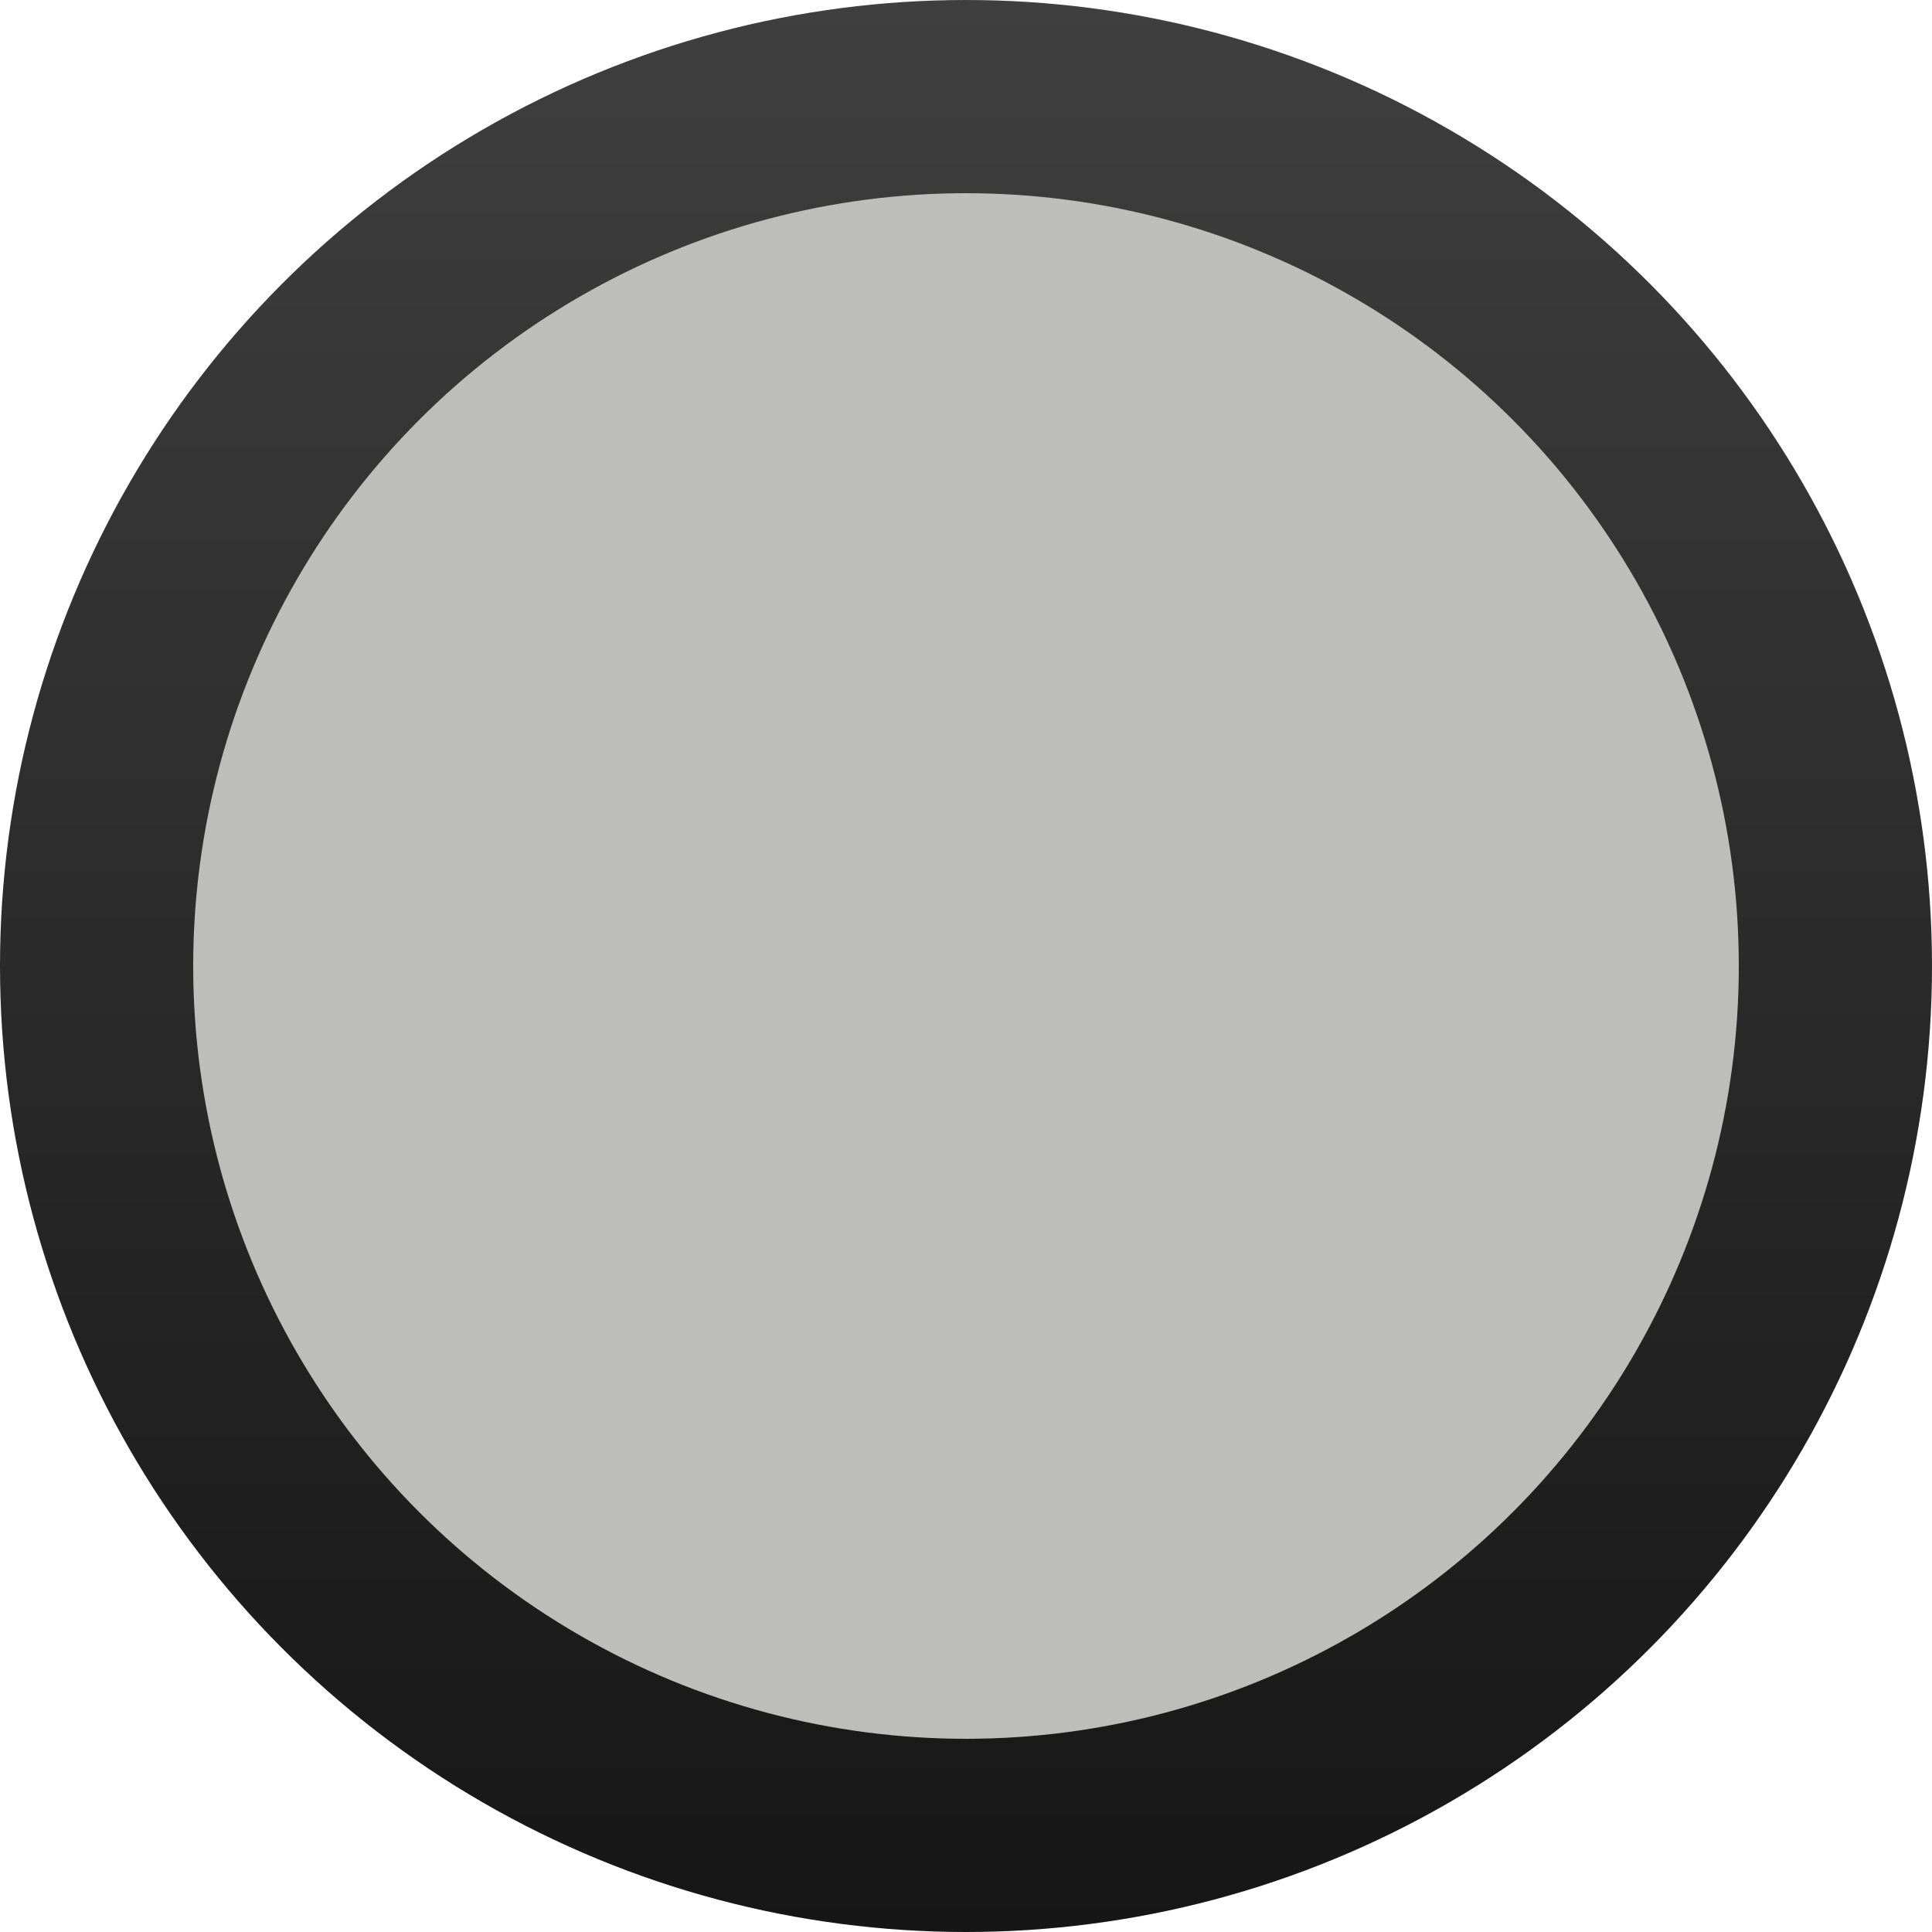 <svg width="20" height="20" viewBox="0 0 20 20" fill="none" xmlns="http://www.w3.org/2000/svg">
<circle cx="10" cy="10" r="10" fill="url(#paint0_linear)"/>
<circle cx="10" cy="10" r="8" fill="#BDBEBC"/>
<defs>
<linearGradient id="paint0_linear" x1="10" y1="0" x2="10" y2="20" gradientUnits="userSpaceOnUse">
<stop stop-color="#3F3F3F"/>
<stop offset="1" stop-color="#161616"/>
</linearGradient>
</defs>
</svg>
